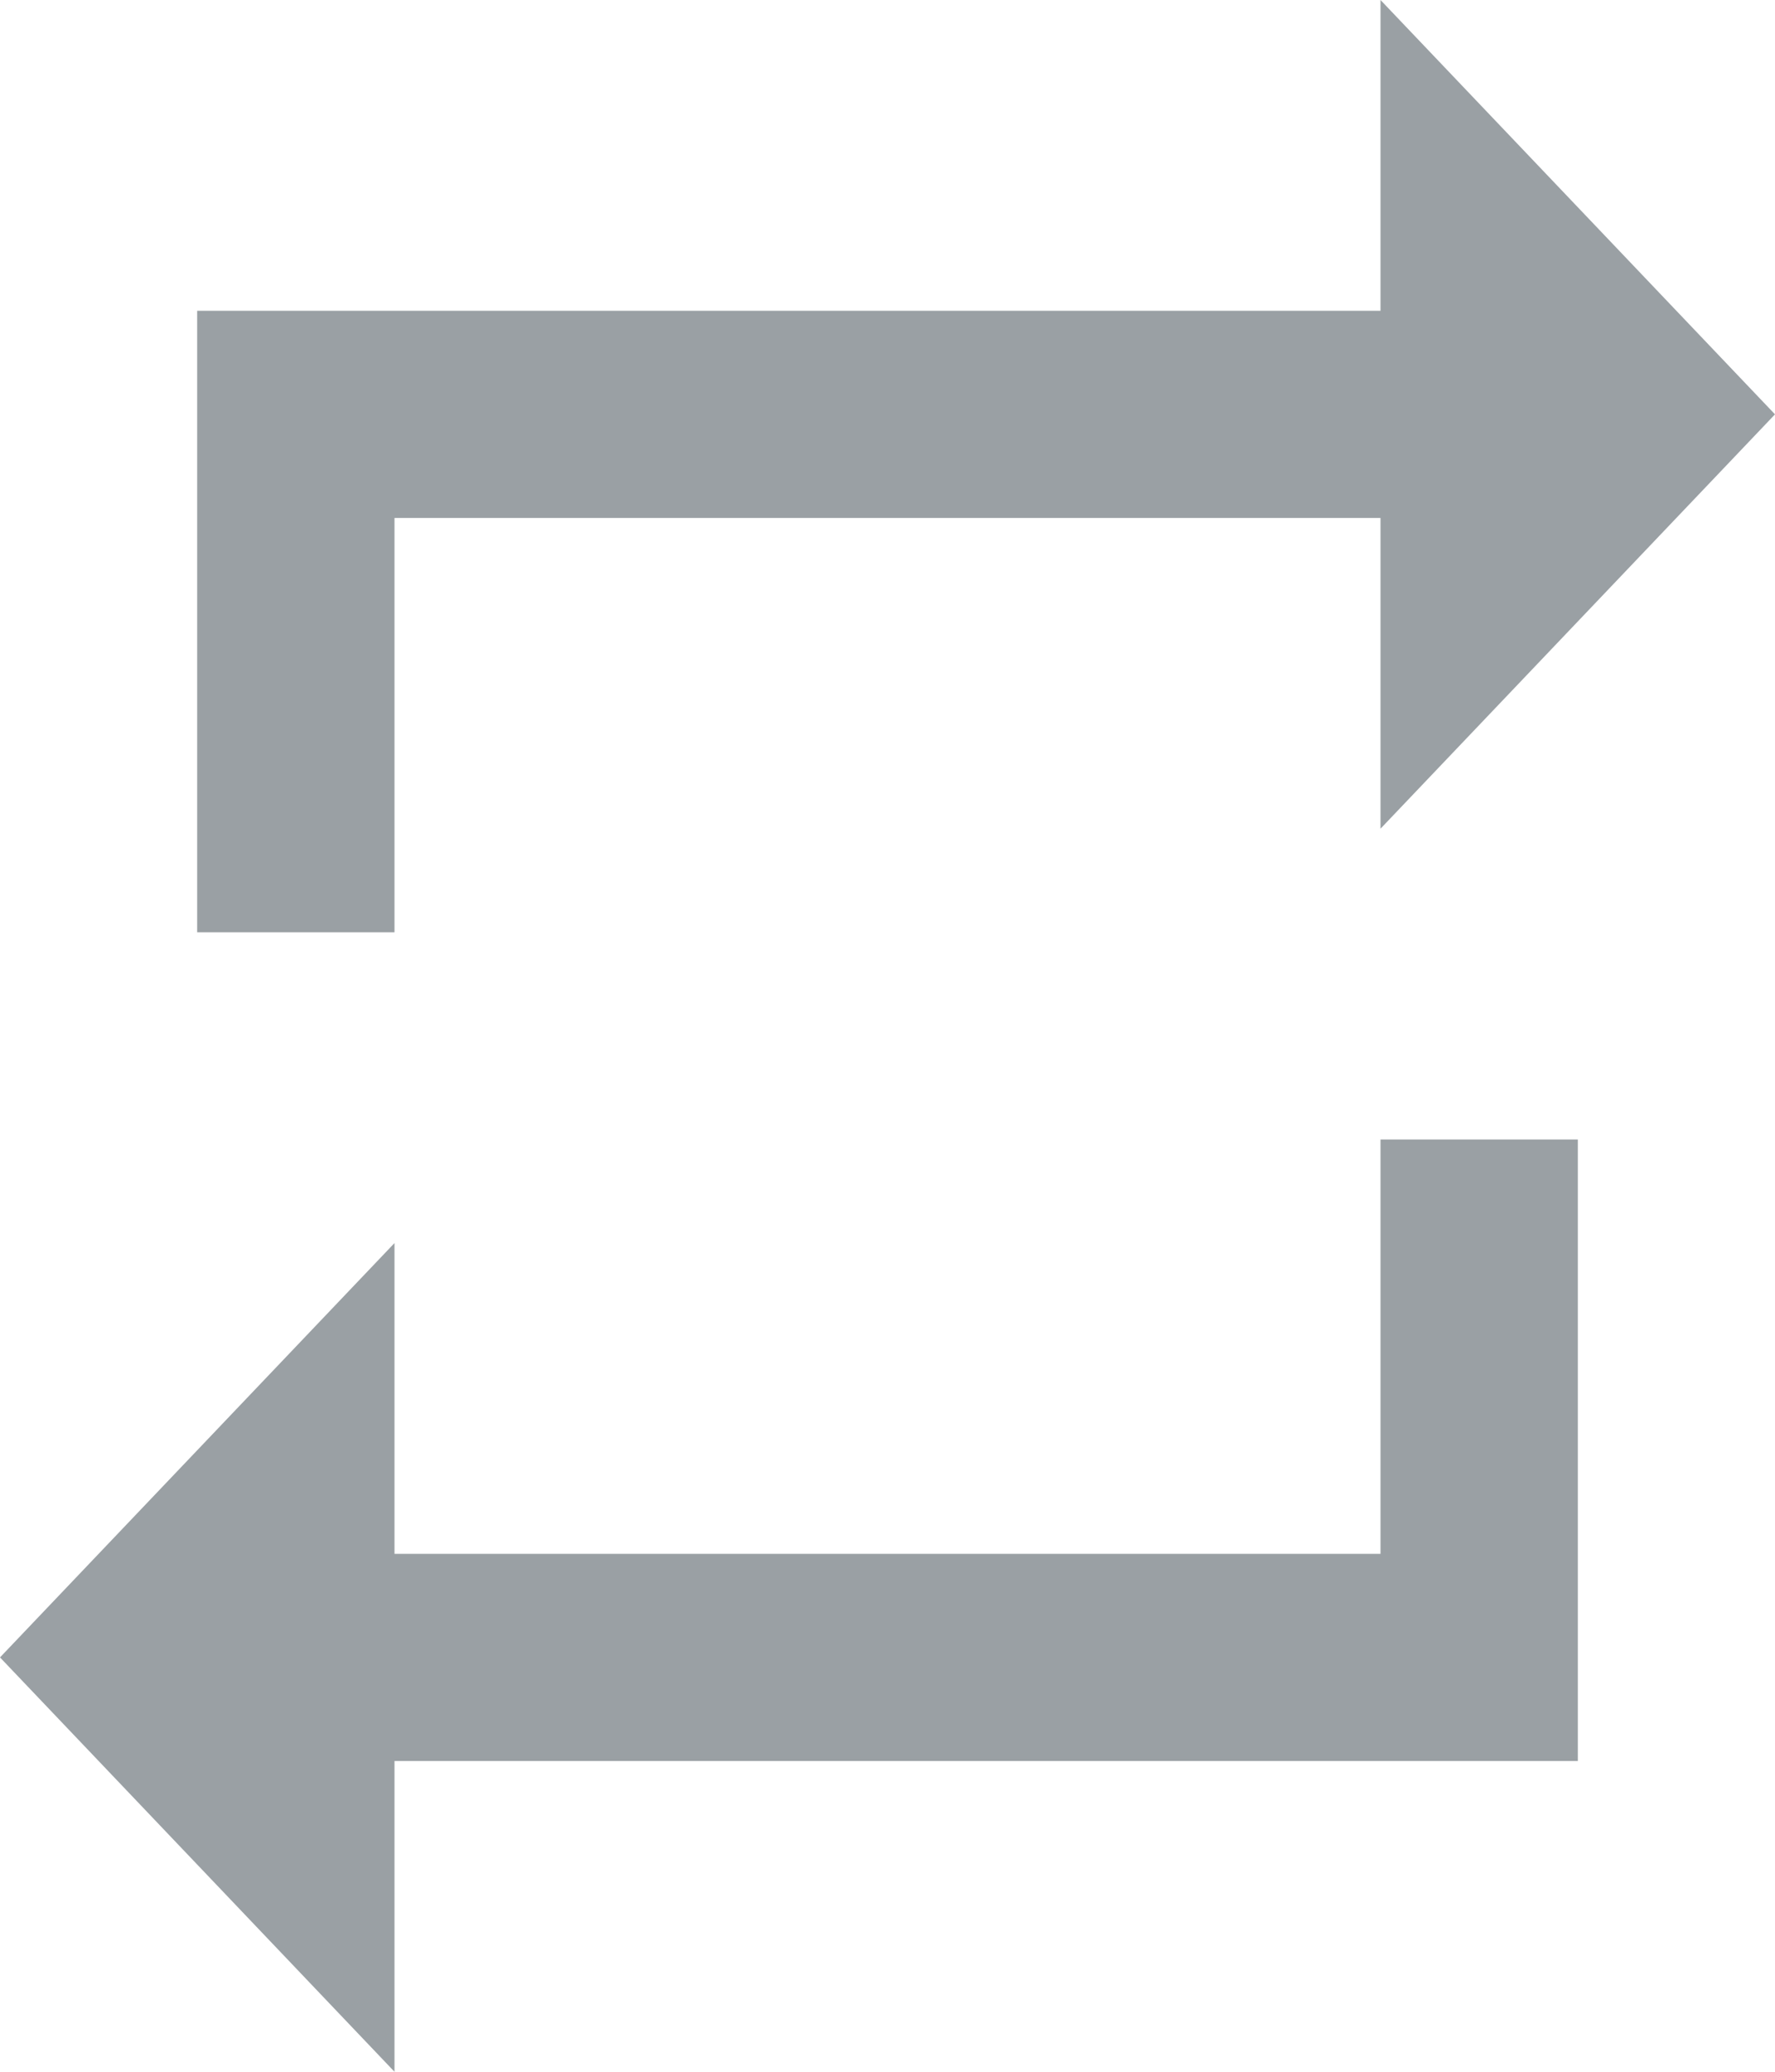 <svg width="12" height="14" viewBox="0 0 12 14" fill="none" xmlns="http://www.w3.org/2000/svg">
<path d="M9.333 10.5H2.667V8.4L0 11.2L2.667 14V11.9H10.667V7.7H9.333V10.5ZM2.667 3.5H9.333V5.6L12 2.8L9.333 0V2.1H1.333V6.3H2.667V3.5Z" fill="#9AA0A4"/>
</svg>

